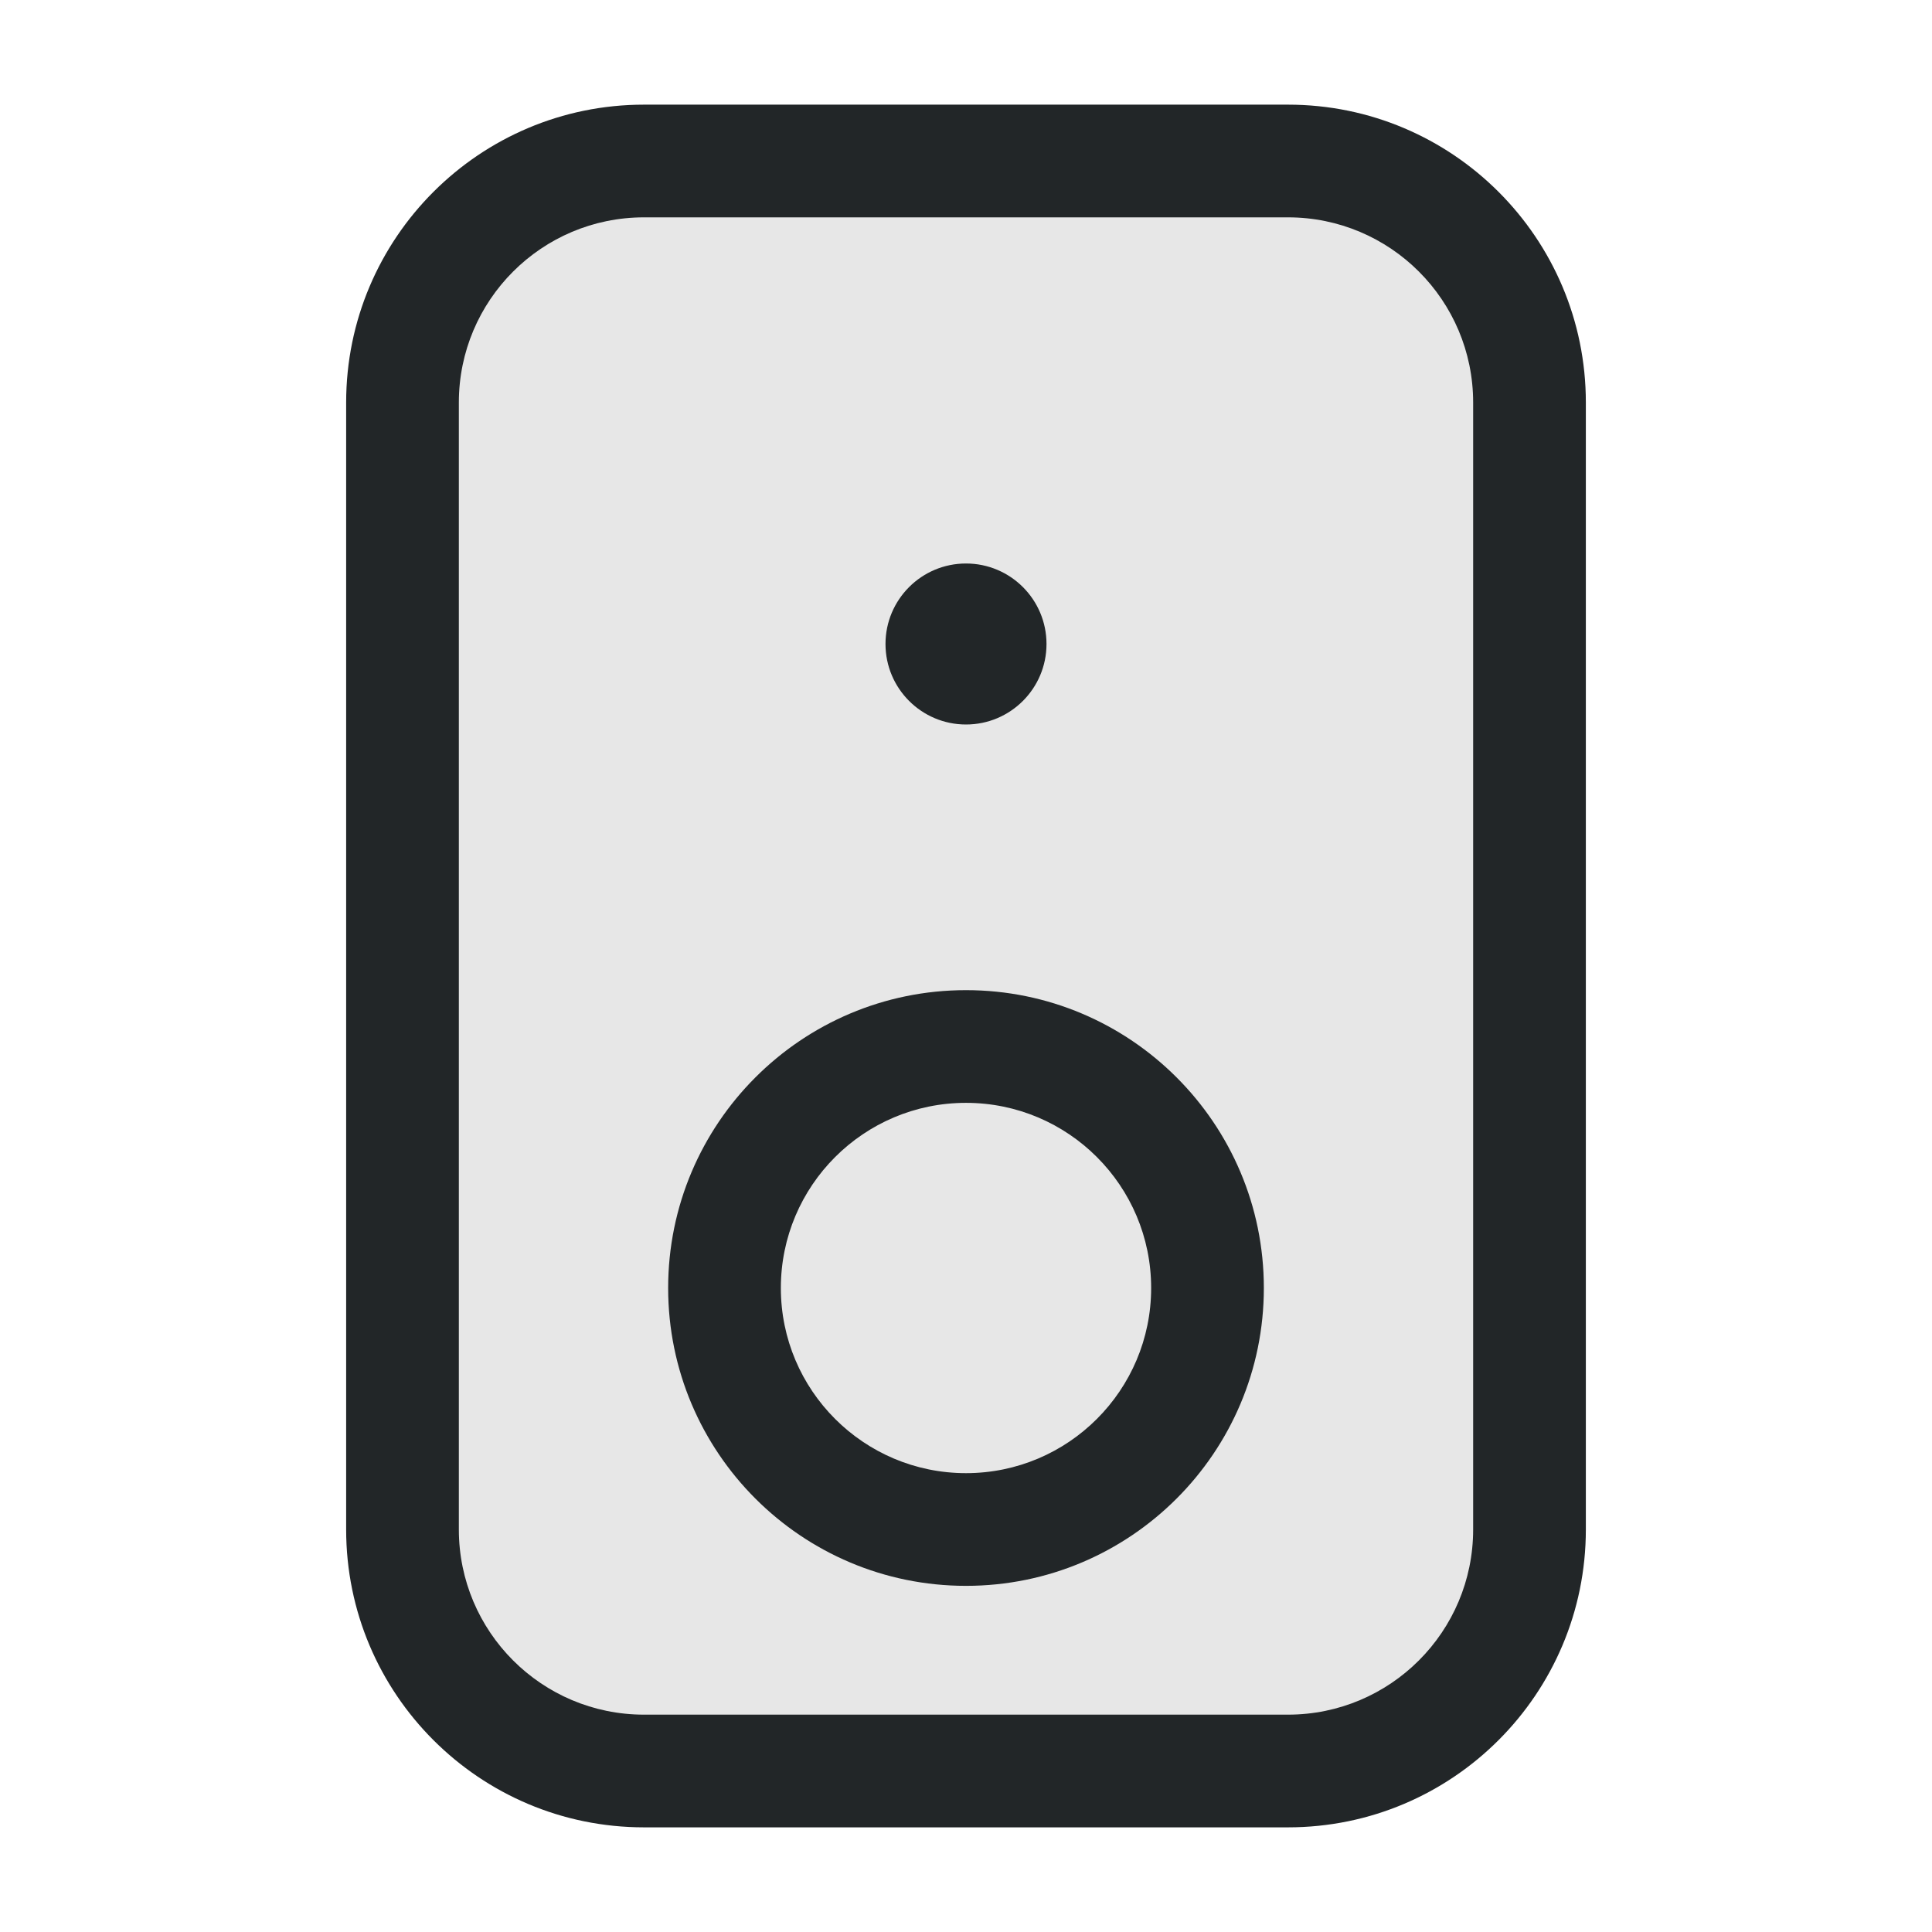 <svg width="24" height="24" viewBox="0 0 24 24" fill="none" xmlns="http://www.w3.org/2000/svg">
<path opacity="0.4" d="M5 5C5 3.343 6.343 2 8 2H16C17.657 2 19 3.343 19 5V19C19 20.657 17.657 22 16 22H8C6.343 22 5 20.657 5 19V5Z" fill="#C4C4C4"/>
<path fill-rule="evenodd" clip-rule="evenodd" d="M4.3 5C4.3 2.957 5.957 1.3 8 1.3H16C18.043 1.3 19.7 2.957 19.7 5V19C19.7 21.043 18.043 22.7 16 22.7H8C5.957 22.7 4.3 21.043 4.3 19V5ZM8 2.7C6.73 2.7 5.7 3.73 5.7 5V19C5.7 20.27 6.73 21.3 8 21.3H16C17.27 21.3 18.3 20.27 18.3 19V5C18.3 3.73 17.27 2.7 16 2.7H8Z" fill="#222628"/>
<path fill-rule="evenodd" clip-rule="evenodd" d="M12 13.7C10.73 13.7 9.7 14.73 9.7 16C9.7 17.27 10.73 18.3 12 18.3C13.27 18.3 14.3 17.27 14.3 16C14.3 14.73 13.27 13.7 12 13.7ZM8.3 16C8.3 13.957 9.957 12.3 12 12.3C14.043 12.3 15.7 13.957 15.7 16C15.7 18.043 14.043 19.7 12 19.7C9.957 19.7 8.3 18.043 8.3 16Z" fill="#222628"/>
<path d="M13 8C13 8.552 12.552 9 12 9C11.448 9 11 8.552 11 8C11 7.448 11.448 7 12 7C12.552 7 13 7.448 13 8Z" fill="#222628"/>
</svg>
